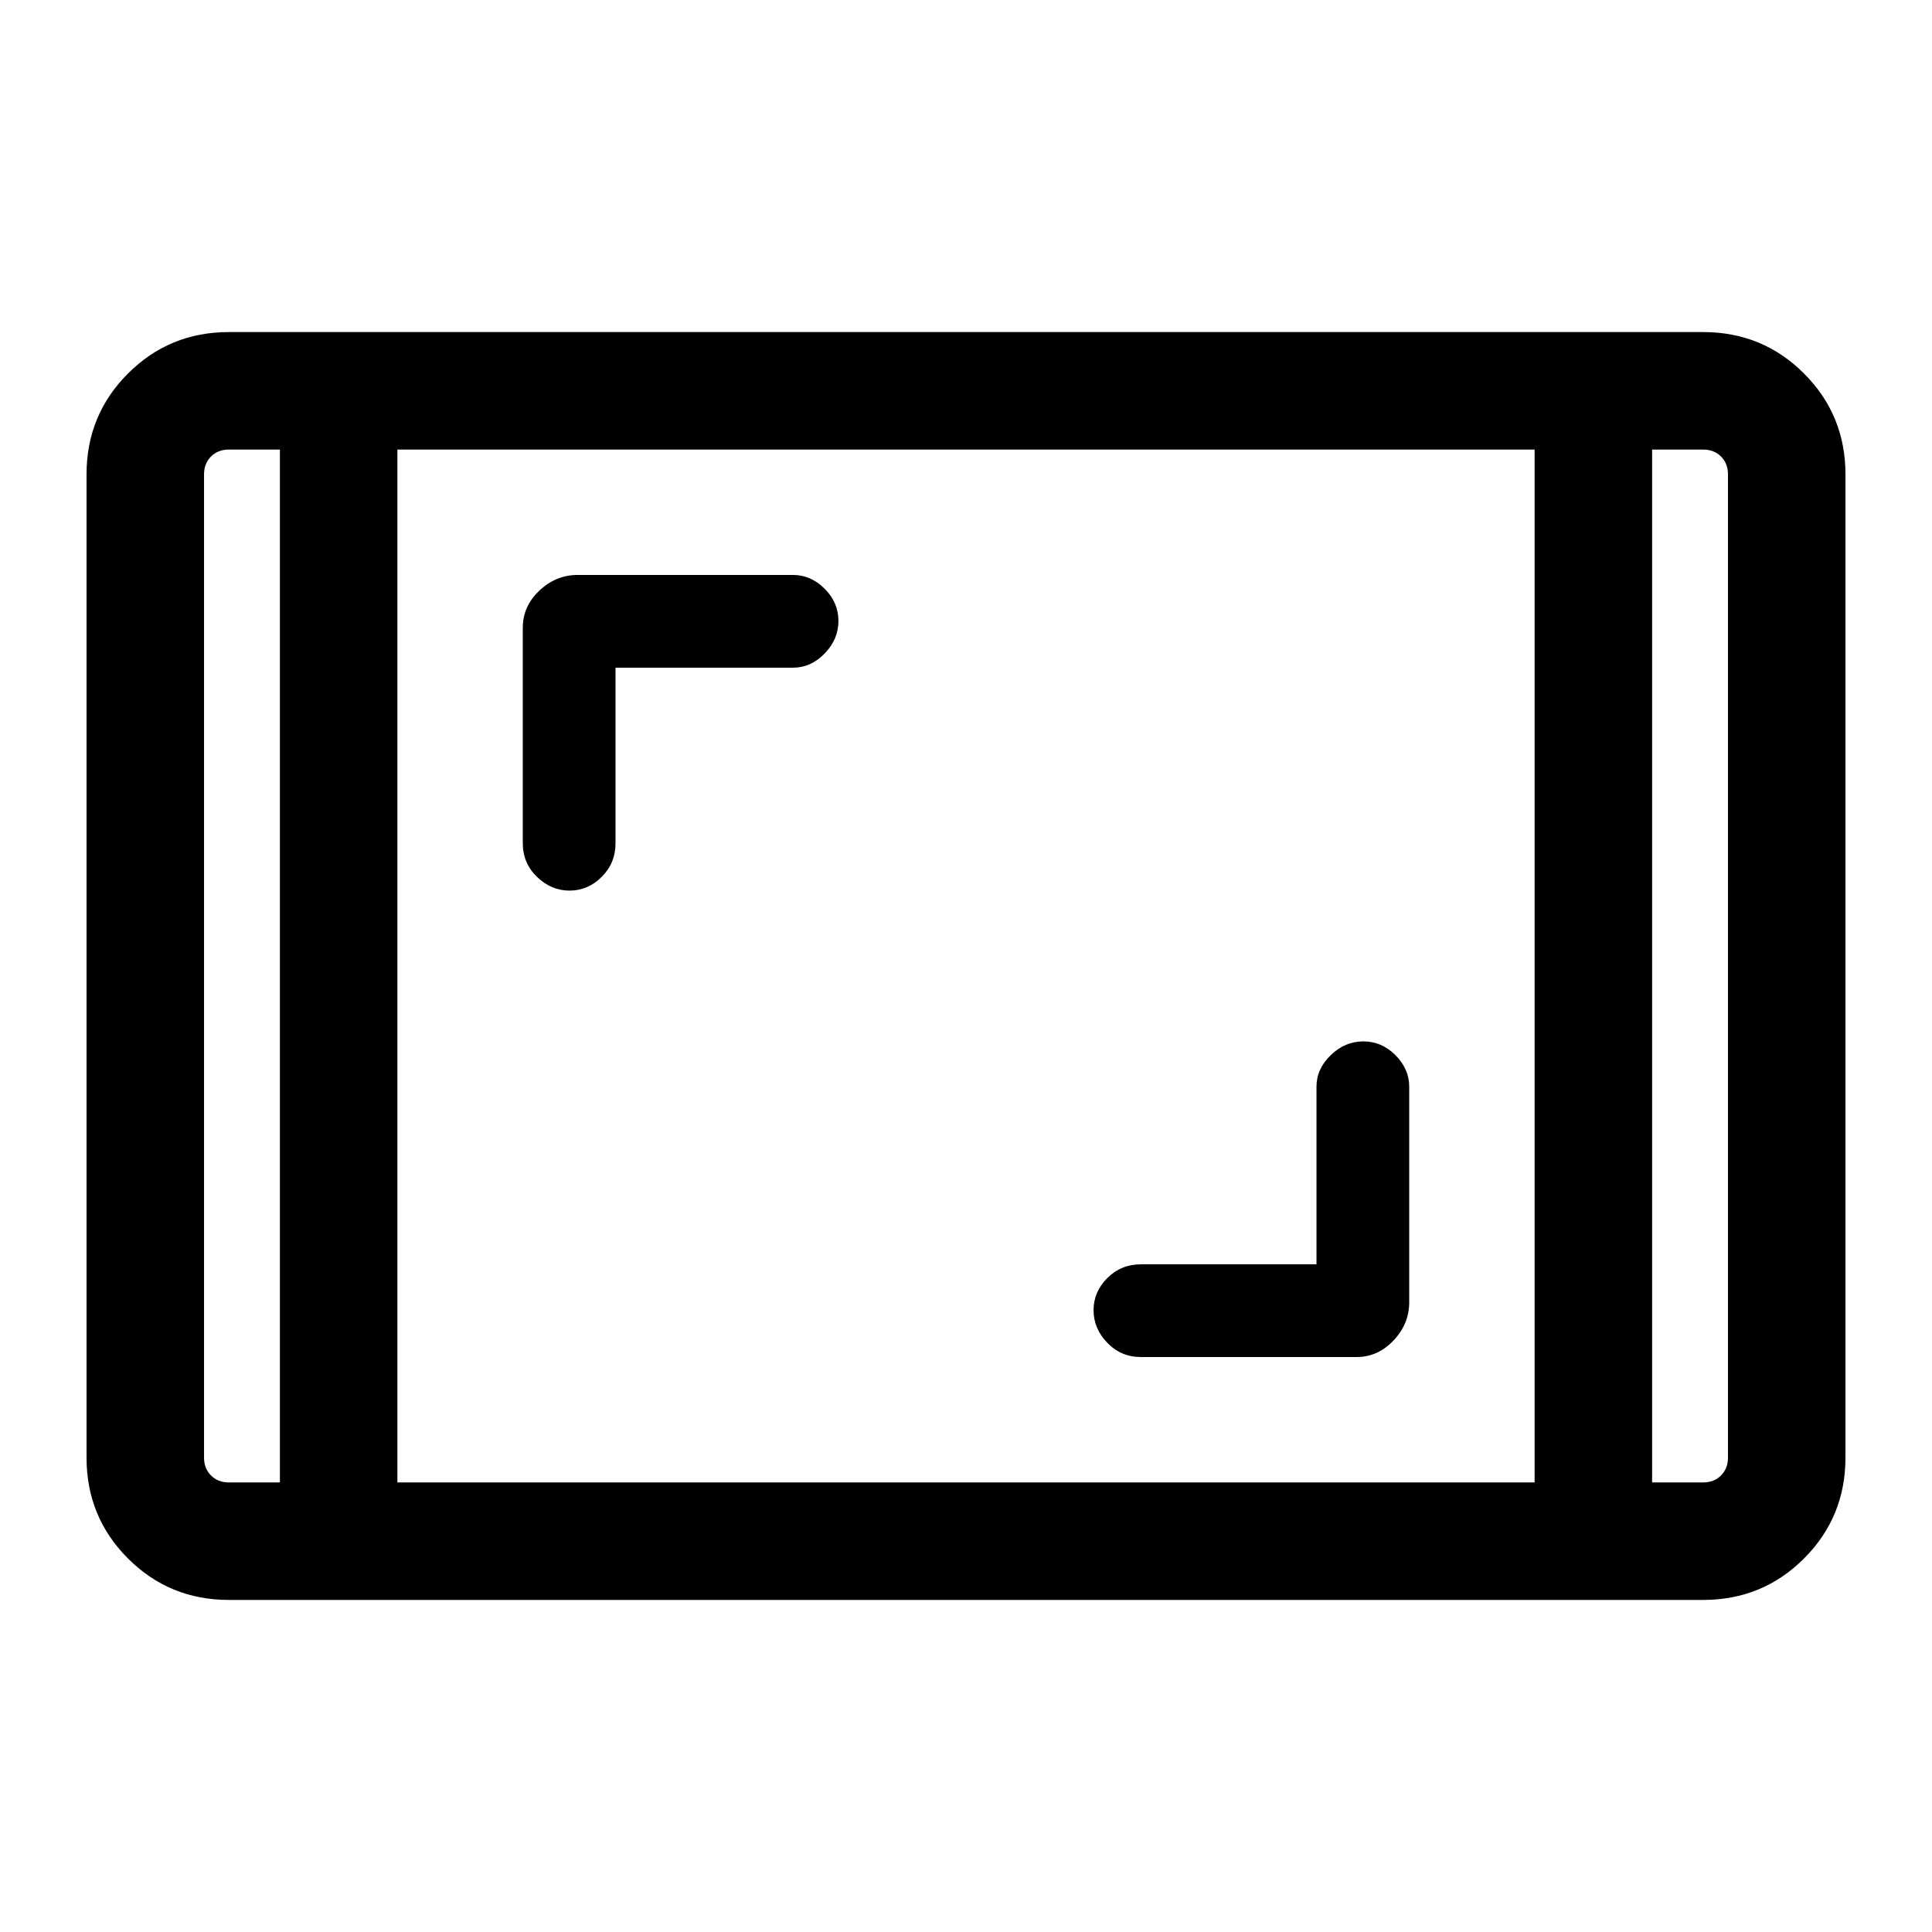 <svg xmlns="http://www.w3.org/2000/svg" height="48" viewBox="0 -960 960 960" width="48"><path d="M113.694-165.001q-29.5 0-50.096-20.597-20.596-20.596-20.596-50.096v-488.612q0-29.5 20.596-50.096 20.596-20.597 50.096-20.597h732.612q29.5 0 50.096 20.597 20.597 20.596 20.597 50.096v488.612q0 29.5-20.597 50.096-20.596 20.597-50.096 20.597H113.694Zm25.384-571.614h-25.384q-5.385 0-8.847 3.462-3.462 3.462-3.462 8.847v488.612q0 5.385 3.462 8.847 3.462 3.462 8.847 3.462h25.384v-513.23Zm58.384 513.23h565.076v-513.23H197.462v513.23Zm623.46-513.23v513.23h25.384q5.385 0 8.847-3.462 3.462-3.462 3.462-8.847v-488.612q0-5.385-3.462-8.847-3.462-3.462-8.847-3.462h-25.384Zm0 0H858.615h-37.693Zm-681.844 0H101.385h37.693Zm515.076 404.846h-87.23q-9.872 0-16.705 6.828-6.834 6.828-6.834 15.971t6.834 16.21q6.833 7.067 16.705 7.067H674q10.628 0 18.429-8.224 7.801-8.225 7.801-19.007V-420q0-8.838-6.828-15.688-6.828-6.85-15.971-6.85t-16.21 6.85q-7.067 6.85-7.067 15.688v88.231ZM305.846-628.231h88.23q8.839 0 15.689-7.049t6.85-16.192q0-9.143-6.85-15.989t-15.689-6.846H287q-10.782 0-19.006 7.801t-8.224 18.43V-541q0 9.871 7.049 16.705 7.049 6.833 16.192 6.833T299-524.295q6.846-6.834 6.846-16.705v-87.231Z"/></svg>